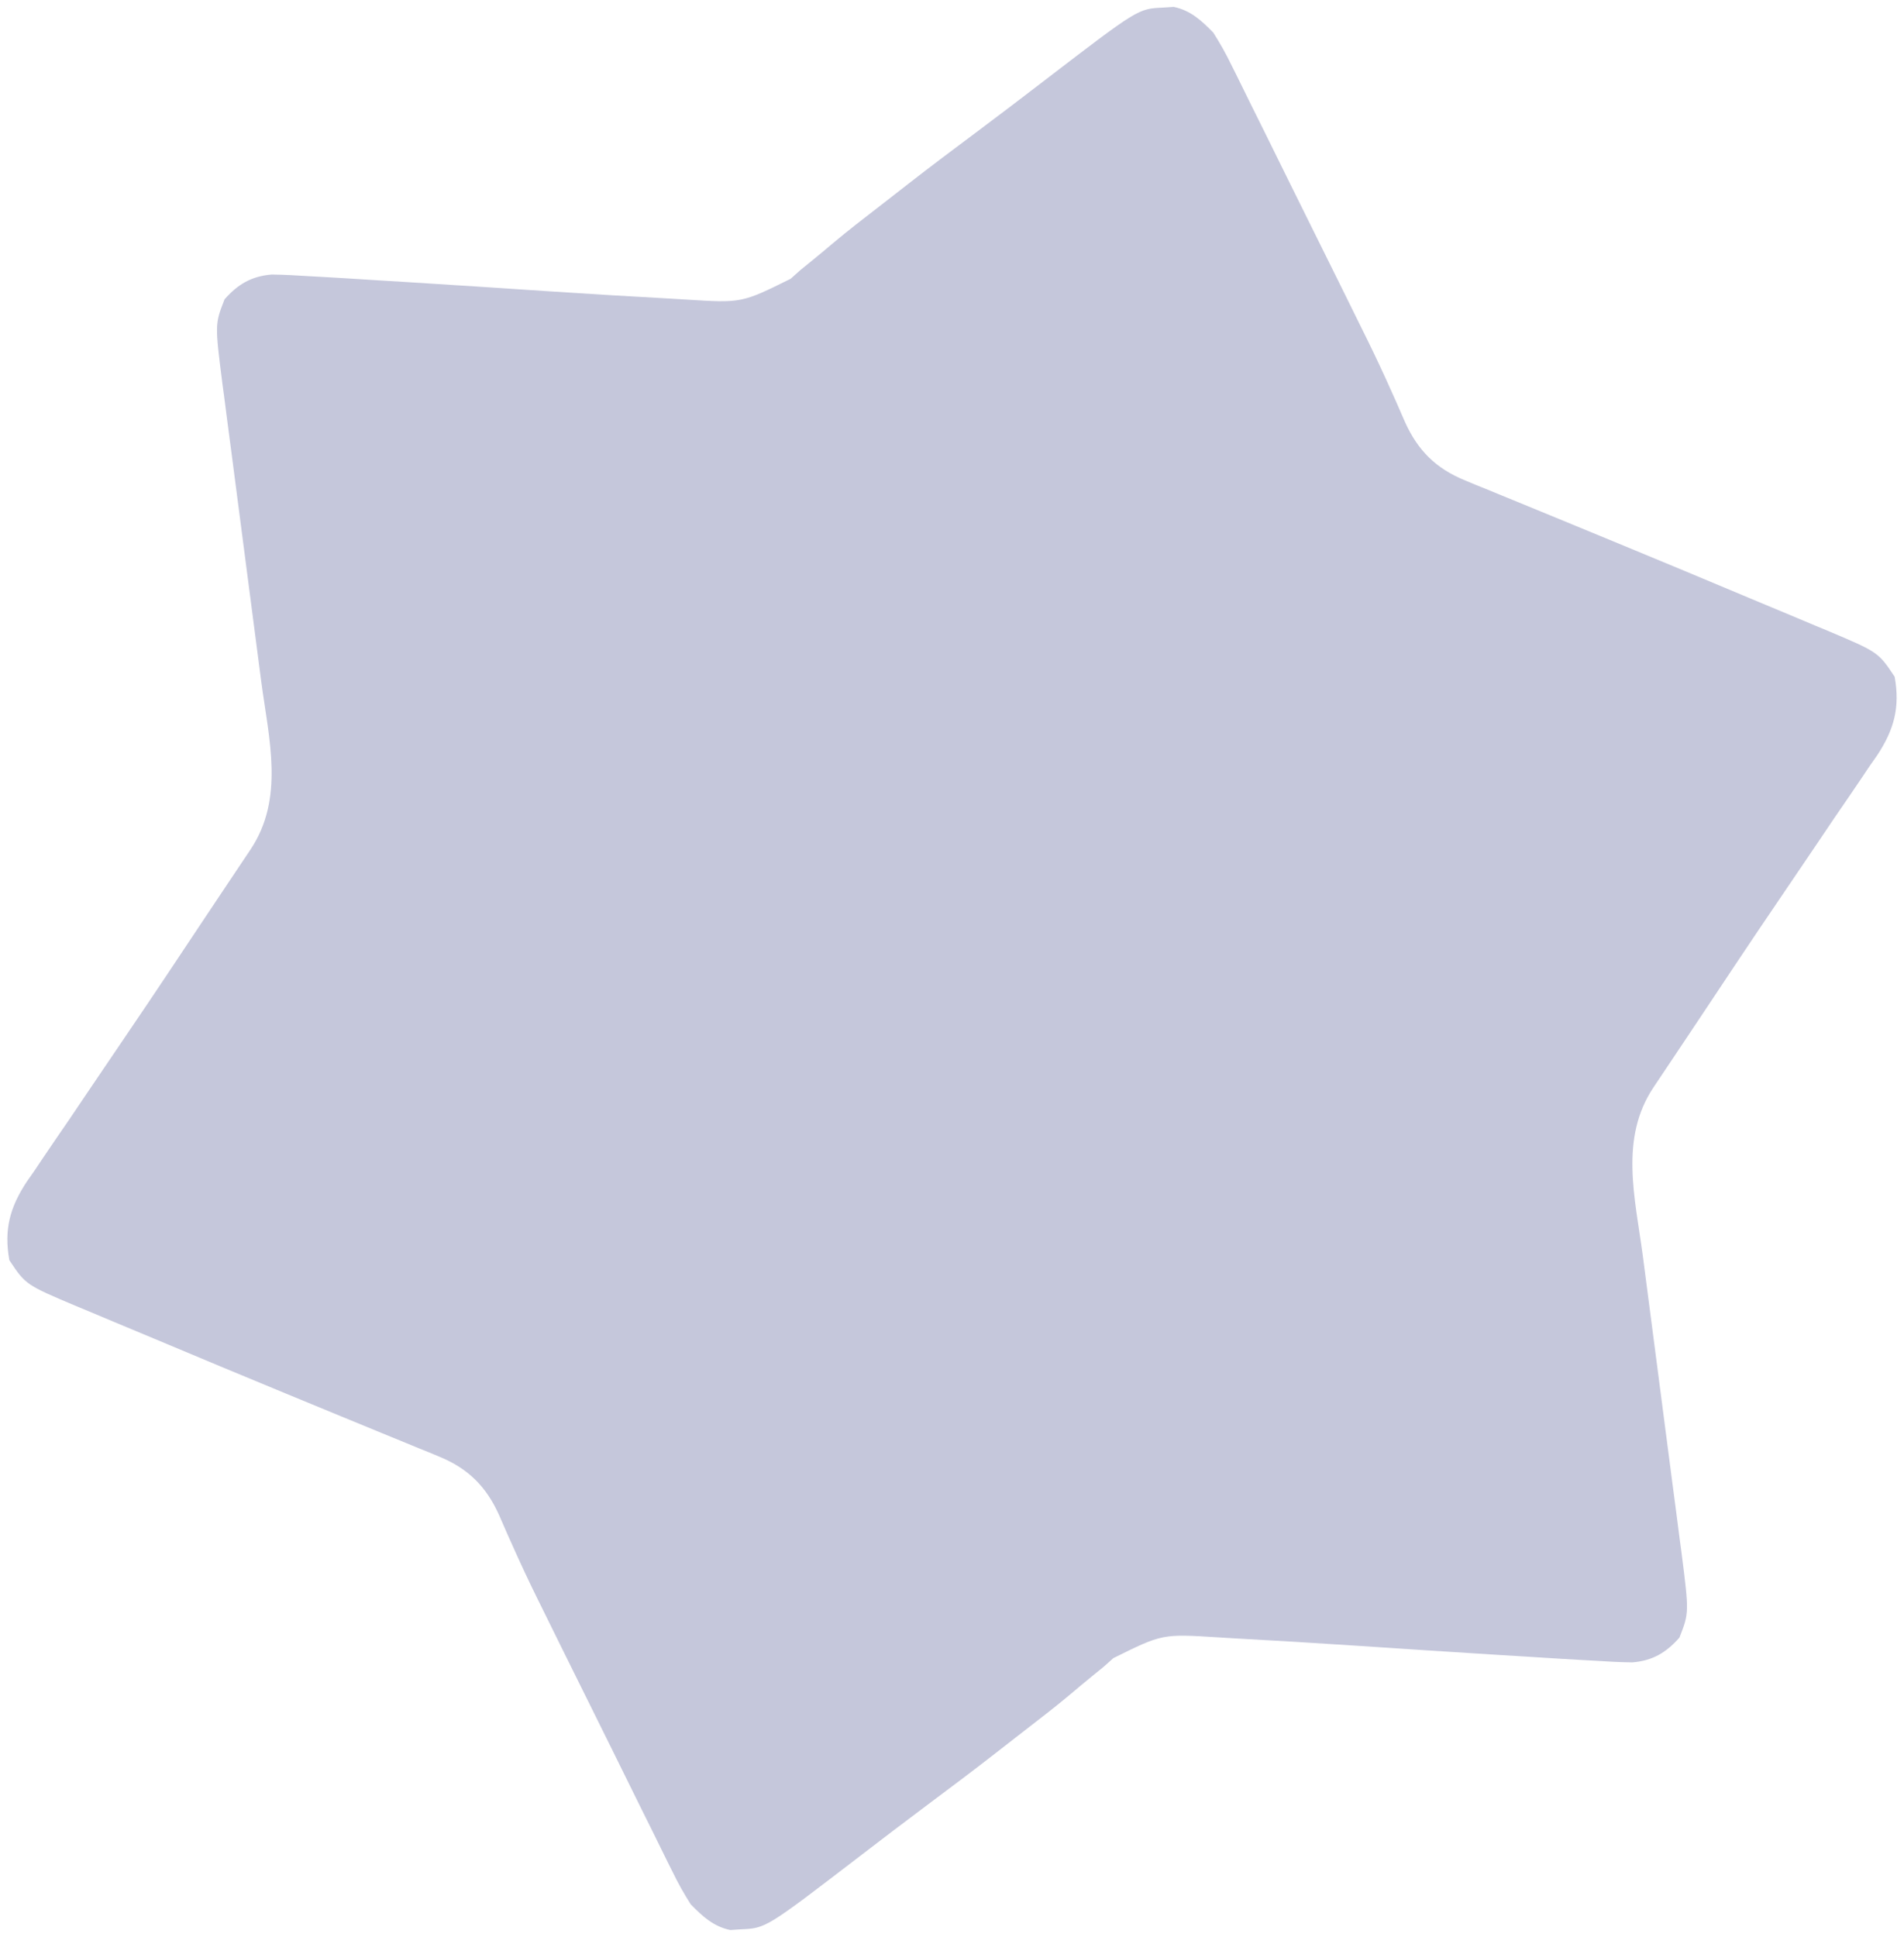 <?xml version="1.0" encoding="UTF-8"?>
<svg version="1.1" xmlns="http://www.w3.org/2000/svg" width="408" height="415">
<path d="M0 0 C0.748 -0.049 1.495 -0.098 2.266 -0.148 C5.896 0.616 8.215 2.786 10.75 5.375 C12.213 7.691 13.431 9.835 14.609 12.282 C14.948 12.958 15.287 13.634 15.637 14.33 C16.748 16.552 17.839 18.783 18.93 21.016 C19.708 22.583 20.487 24.149 21.268 25.715 C23.319 29.838 25.353 33.97 27.384 38.104 C29.022 41.432 30.672 44.753 32.322 48.075 C35.771 55.016 39.211 61.961 42.632 68.915 C42.975 69.609 43.318 70.303 43.672 71.018 C45.466 74.668 47.193 78.336 48.843 82.053 C49.189 82.821 49.535 83.589 49.891 84.38 C50.543 85.837 51.183 87.299 51.808 88.768 C54.536 94.829 58.383 98.725 64.664 101.293 C65.381 101.593 66.098 101.892 66.836 102.201 C67.603 102.508 68.37 102.816 69.16 103.133 C69.985 103.474 70.809 103.815 71.659 104.167 C73.442 104.903 75.227 105.634 77.014 106.361 C79.851 107.516 82.682 108.683 85.512 109.854 C89.514 111.509 93.517 113.159 97.521 114.807 C106.892 118.666 116.241 122.573 125.583 126.5 C128.52 127.732 131.46 128.956 134.401 130.18 C136.211 130.94 138.022 131.7 139.832 132.461 C140.649 132.799 141.466 133.137 142.308 133.485 C153.237 138.105 153.237 138.105 156.75 143.375 C157.931 149.97 156.619 154.714 152.993 160.22 C152.165 161.401 152.165 161.401 151.32 162.605 C150.746 163.463 150.173 164.321 149.581 165.205 C147.7 168.006 145.788 170.784 143.875 173.562 C142.564 175.503 141.255 177.445 139.948 179.388 C137.251 183.393 134.542 187.389 131.823 191.379 C126.057 199.851 120.389 208.388 114.716 216.922 C113.019 219.471 111.317 222.018 109.614 224.563 C109.089 225.348 108.564 226.133 108.023 226.941 C107.045 228.403 106.067 229.865 105.087 231.326 C97.742 242.316 101.125 254.955 102.787 267.481 C103.164 270.319 103.531 273.158 103.896 275.997 C104.541 281 105.194 286.003 105.849 291.004 C106.899 299.018 107.943 307.033 108.976 315.049 C109.337 317.833 109.705 320.616 110.073 323.399 C110.296 325.118 110.518 326.838 110.74 328.557 C110.895 329.701 110.895 329.701 111.052 330.867 C112.713 343.914 112.713 343.914 110.625 349.25 C107.803 352.448 104.87 354.204 100.534 354.554 C97.812 354.519 95.115 354.373 92.398 354.191 C91.359 354.135 90.319 354.078 89.248 354.02 C85.747 353.823 82.249 353.601 78.75 353.375 C76.194 353.218 73.639 353.062 71.083 352.906 C61.431 352.306 51.782 351.674 42.133 351.029 C33.008 350.421 23.882 349.87 14.75 349.375 C13.28 349.285 13.28 349.285 11.781 349.194 C-0.166 348.436 -0.166 348.436 -10.673 353.641 C-11.358 354.255 -12.044 354.868 -12.75 355.5 C-13.526 356.13 -14.303 356.76 -15.103 357.41 C-16.714 358.72 -18.311 360.047 -19.893 361.391 C-22.918 363.938 -26.038 366.347 -29.172 368.758 C-31.429 370.494 -33.673 372.247 -35.914 374.004 C-40.651 377.701 -45.454 381.306 -50.271 384.898 C-55.232 388.601 -60.152 392.355 -65.062 396.125 C-85.125 411.512 -85.125 411.512 -90.5 411.75 C-91.248 411.799 -91.995 411.848 -92.766 411.898 C-96.396 411.134 -98.715 408.964 -101.25 406.375 C-102.713 404.059 -103.931 401.915 -105.109 399.468 C-105.448 398.792 -105.787 398.116 -106.137 397.42 C-107.248 395.198 -108.339 392.967 -109.43 390.734 C-110.208 389.167 -110.987 387.601 -111.768 386.035 C-113.819 381.912 -115.853 377.78 -117.884 373.646 C-119.522 370.318 -121.172 366.997 -122.822 363.675 C-126.271 356.734 -129.711 349.789 -133.132 342.835 C-133.475 342.141 -133.818 341.447 -134.172 340.732 C-135.966 337.082 -137.693 333.414 -139.343 329.697 C-139.689 328.929 -140.035 328.161 -140.391 327.37 C-141.043 325.913 -141.683 324.451 -142.308 322.982 C-145.036 316.921 -148.883 313.025 -155.164 310.457 C-155.881 310.157 -156.598 309.858 -157.336 309.549 C-158.487 309.088 -158.487 309.088 -159.66 308.617 C-160.485 308.276 -161.309 307.935 -162.159 307.583 C-163.942 306.847 -165.727 306.116 -167.514 305.389 C-170.351 304.234 -173.182 303.067 -176.012 301.896 C-180.014 300.241 -184.017 298.591 -188.021 296.943 C-197.392 293.084 -206.741 289.177 -216.083 285.25 C-219.02 284.018 -221.96 282.794 -224.901 281.57 C-226.711 280.81 -228.522 280.05 -230.332 279.289 C-231.557 278.782 -231.557 278.782 -232.808 278.265 C-243.737 273.645 -243.737 273.645 -247.25 268.375 C-248.431 261.78 -247.119 257.036 -243.493 251.53 C-242.941 250.743 -242.389 249.956 -241.82 249.145 C-241.246 248.287 -240.673 247.429 -240.081 246.545 C-238.2 243.744 -236.288 240.966 -234.375 238.188 C-233.064 236.247 -231.755 234.305 -230.448 232.362 C-227.751 228.357 -225.042 224.361 -222.323 220.371 C-216.557 211.899 -210.889 203.362 -205.216 194.828 C-203.519 192.279 -201.817 189.732 -200.114 187.187 C-199.327 186.01 -199.327 186.01 -198.523 184.809 C-197.545 183.347 -196.567 181.885 -195.587 180.424 C-188.242 169.434 -191.625 156.795 -193.287 144.269 C-193.664 141.431 -194.031 138.592 -194.396 135.753 C-195.041 130.75 -195.694 125.747 -196.349 120.746 C-197.399 112.732 -198.443 104.717 -199.476 96.701 C-199.837 93.917 -200.205 91.134 -200.573 88.351 C-200.796 86.632 -201.018 84.912 -201.24 83.193 C-201.343 82.43 -201.446 81.668 -201.552 80.883 C-203.213 67.836 -203.213 67.836 -201.125 62.5 C-198.303 59.302 -195.37 57.546 -191.034 57.196 C-188.312 57.231 -185.615 57.377 -182.898 57.559 C-181.339 57.643 -181.339 57.643 -179.748 57.73 C-176.247 57.927 -172.749 58.149 -169.25 58.375 C-166.694 58.532 -164.139 58.688 -161.583 58.844 C-151.931 59.444 -142.282 60.076 -132.633 60.721 C-123.508 61.329 -114.382 61.88 -105.25 62.375 C-103.78 62.465 -103.78 62.465 -102.281 62.556 C-90.334 63.314 -90.334 63.314 -79.827 58.109 C-79.142 57.495 -78.456 56.882 -77.75 56.25 C-76.974 55.62 -76.197 54.99 -75.397 54.34 C-73.786 53.03 -72.189 51.703 -70.607 50.359 C-67.582 47.812 -64.462 45.403 -61.328 42.992 C-59.071 41.256 -56.827 39.503 -54.586 37.746 C-49.849 34.049 -45.046 30.444 -40.229 26.852 C-35.268 23.149 -30.348 19.395 -25.438 15.625 C-5.375 0.238 -5.375 0.238 0 0 Z " fill="#C5C7DB" transform="translate(249.25,1.625)"/>
</svg>
